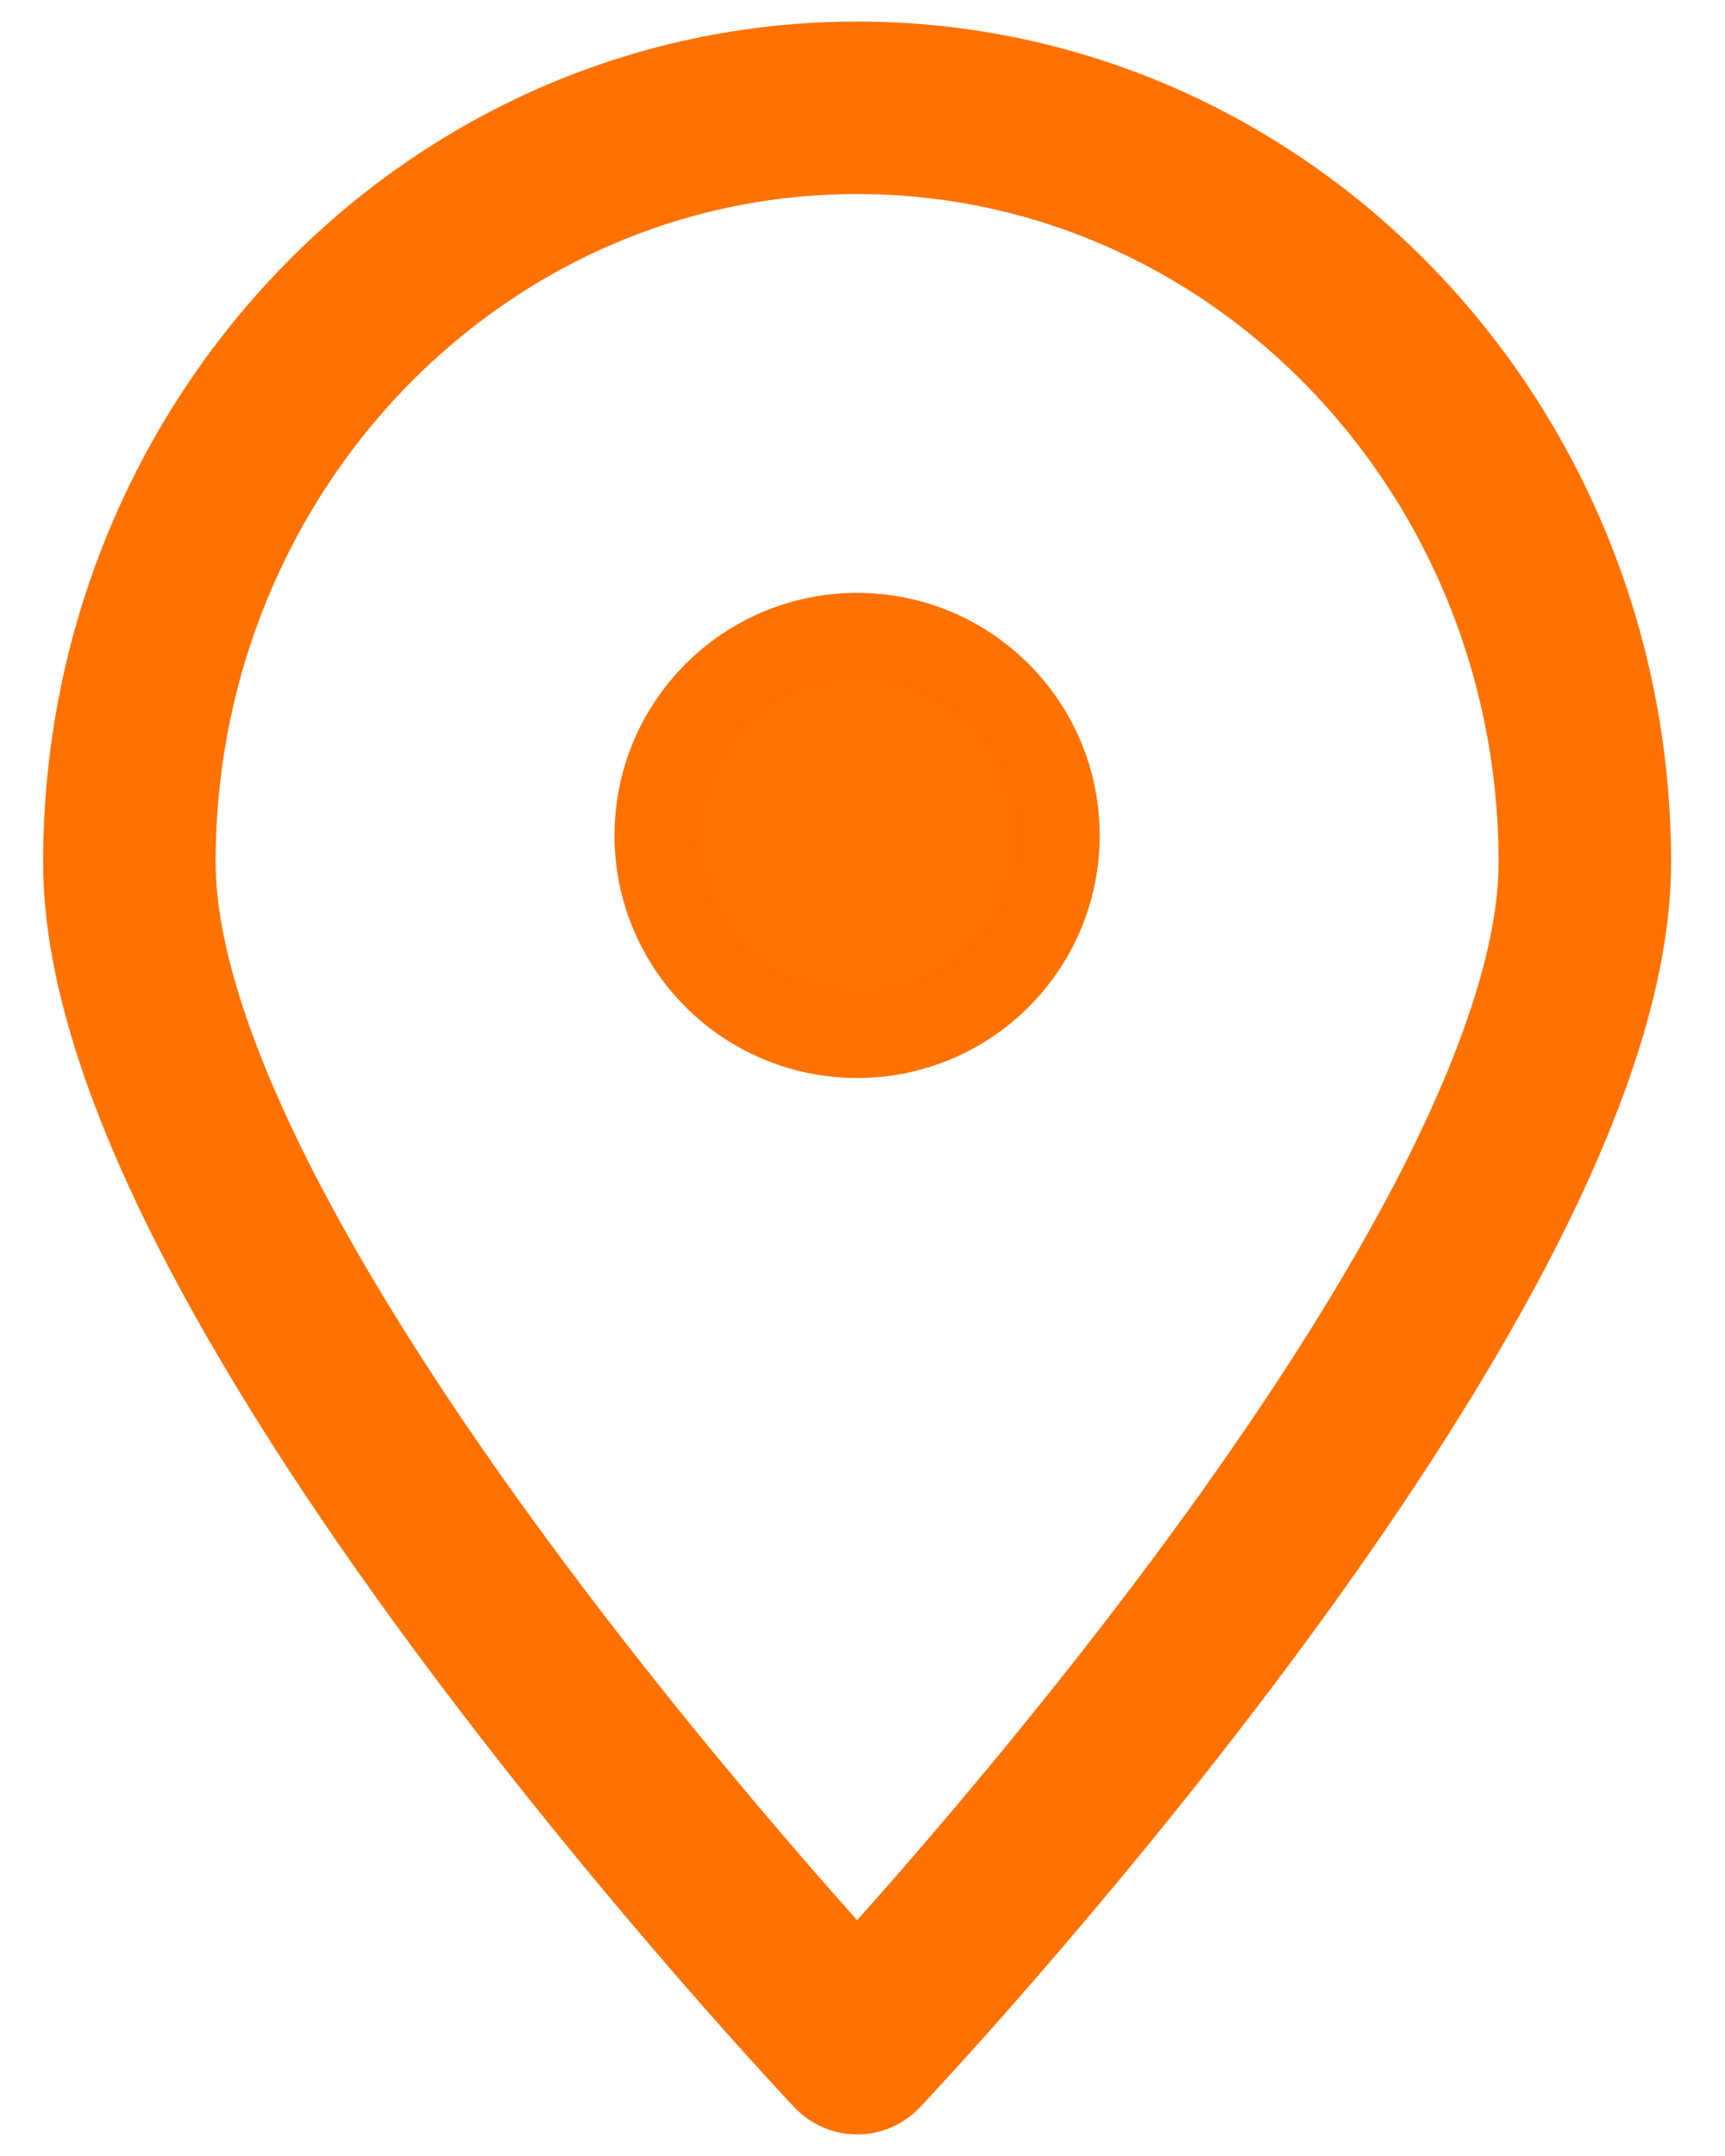 <svg width="20" height="25" viewBox="0 0 20 25" fill="none" xmlns="http://www.w3.org/2000/svg">
<path d="M18.375 10C18.375 14.833 9.938 23.75 9.938 23.75C9.938 23.75 1.5 14.833 1.5 10C1.5 5.166 5.277 1.25 9.938 1.25C14.598 1.25 18.375 5.168 18.375 10Z" stroke="#FF7202" stroke-width="2" stroke-miterlimit="10" stroke-linecap="round" stroke-linejoin="round"/>
<path d="M12.25 9.688C12.25 10.965 11.215 12 9.938 12C8.66 12 7.625 10.965 7.625 9.688C7.625 8.41 8.66 7.375 9.938 7.375C11.215 7.375 12.25 8.41 12.25 9.688Z" fill="#FF7203" stroke="#FF7202"/>
</svg>
